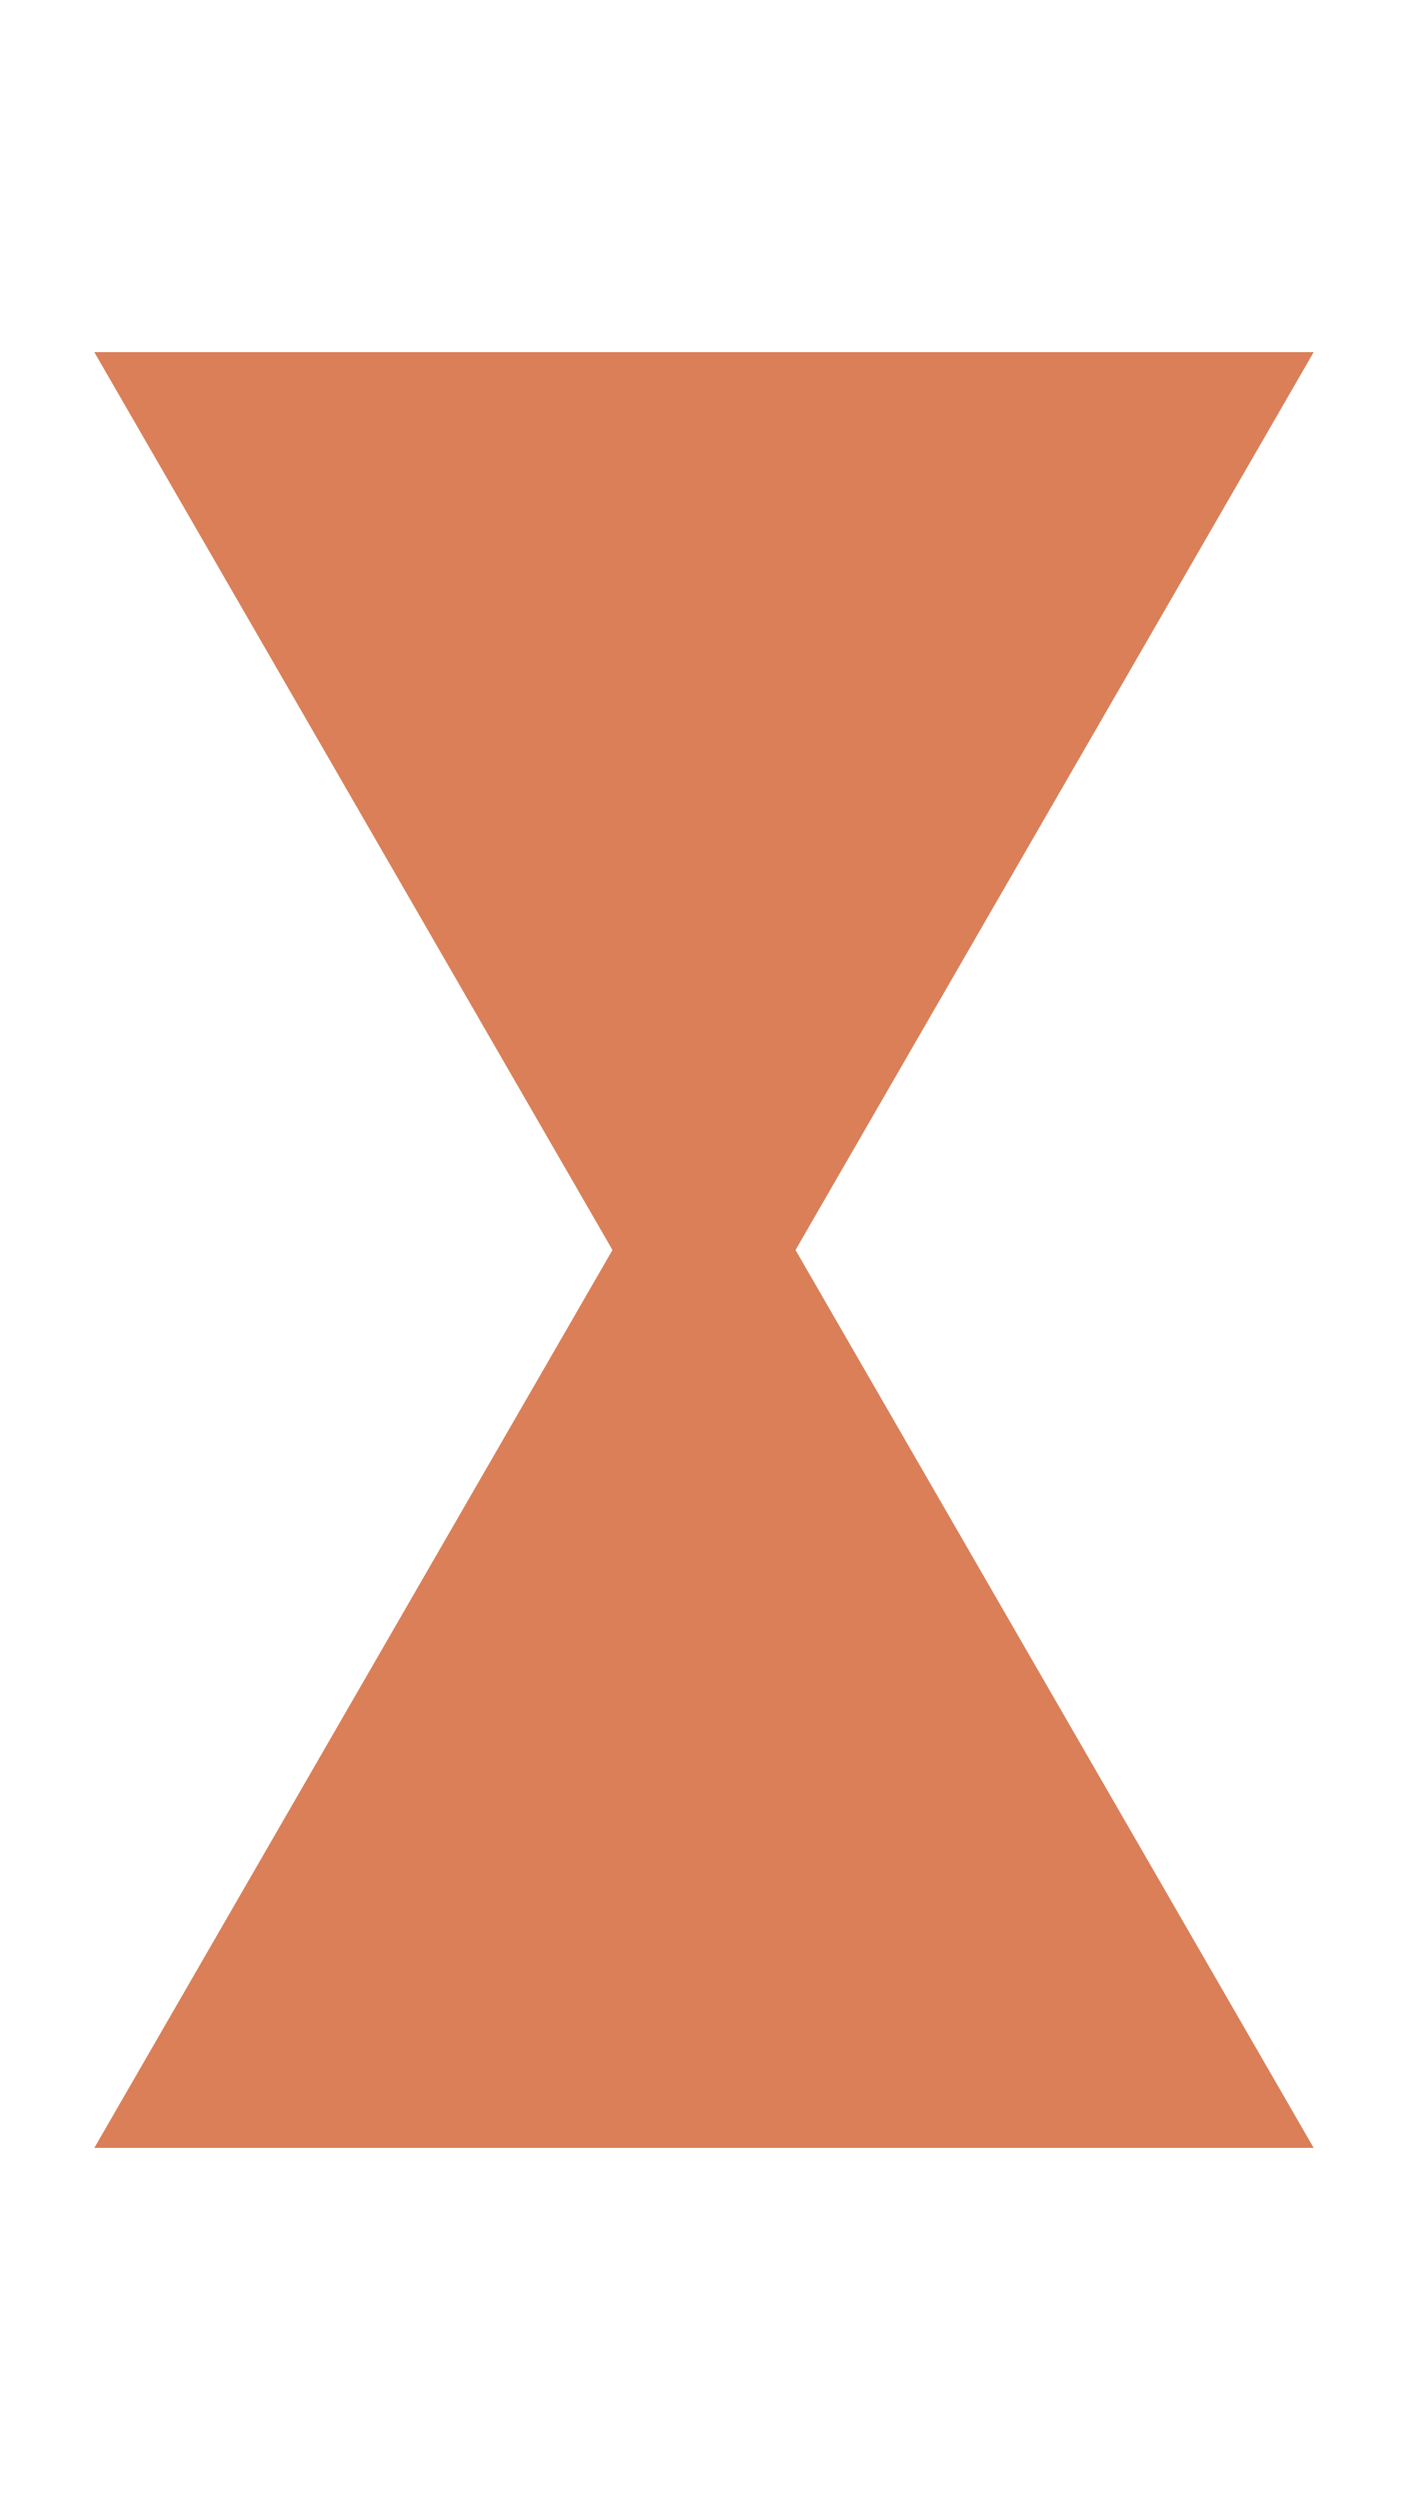 <svg width="564" height="1001" viewBox="0 0 564 1001" fill="none" xmlns="http://www.w3.org/2000/svg">
<path d="M282 564L37.781 141L526.219 141L282 564Z" fill="#DA7F58"/>
<path d="M282 437L526.219 860H37.781L282 437Z" fill="#DA7F58"/>
</svg>
